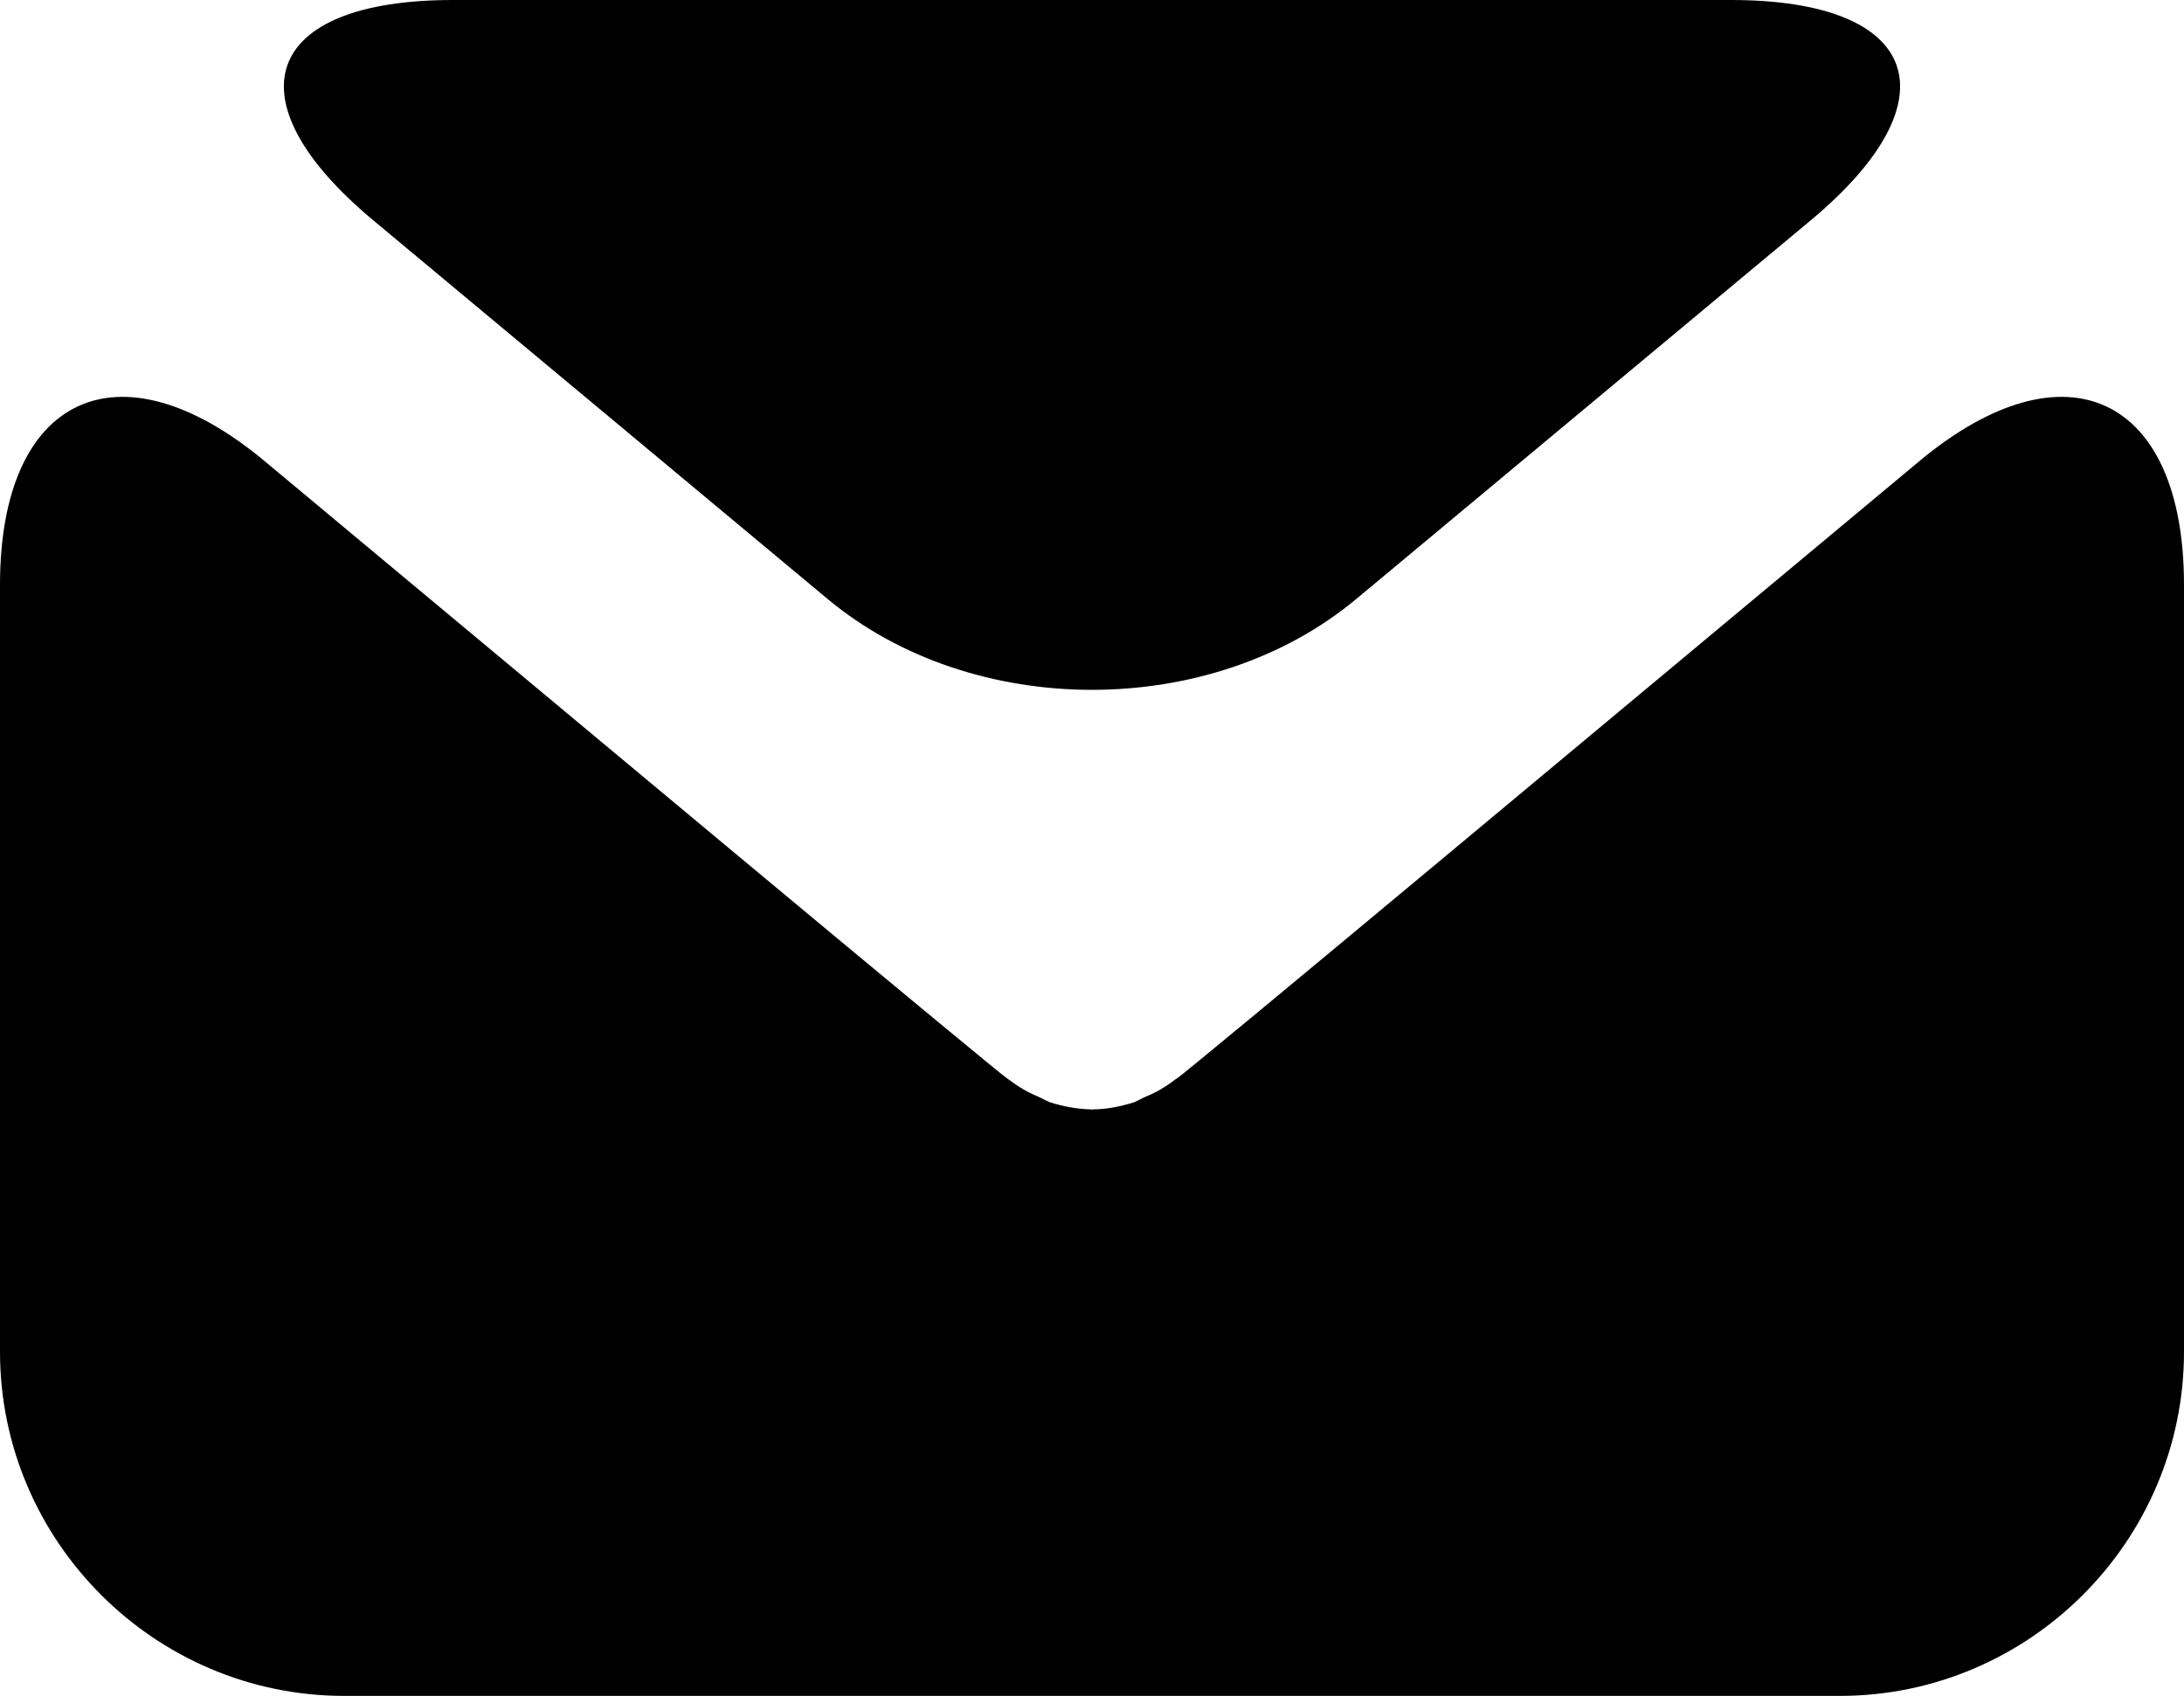 <?xml version="1.0" encoding="iso-8859-1"?>
<!-- Generator: Adobe Illustrator 23.0.3, SVG Export Plug-In . SVG Version: 6.00 Build 0)  -->
<svg version="1.1" id="Layer_1" xmlns="http://www.w3.org/2000/svg" xmlns:xlink="http://www.w3.org/1999/xlink" x="0px" y="0px"
	 viewBox="0 0 17.988 13.965" enable-background="new 0 0 17.988 13.965" xml:space="preserve">
<g>
	<g>
		<g>
			<path d="M14.914,1.814C16.111,0.816,15.816,0,14.257,0H3.731C2.171,0,1.877,0.816,3.074,1.814l3.742,3.118
				c1.197,0.998,3.158,0.998,4.355,0L14.914,1.814z"/>
		</g>
		<g>
			<path d="M11.913,7.044C10.715,8.042,9.717,8.87,9.695,8.879c0,0,0,0-0.021,0.014C9.601,8.95,9.523,8.995,9.44,9.029
				C9.407,9.043,9.374,9.063,9.34,9.077C9.23,9.111,9.117,9.135,9.005,9.135c-0.003,0-0.007,0.002-0.01,0.002c0,0,0,0-0.001,0
				c-0.001,0-0.001,0-0.001,0c-0.003,0-0.007-0.002-0.01-0.002C8.87,9.133,8.758,9.111,8.648,9.077
				C8.614,9.063,8.58,9.043,8.548,9.029C8.465,8.995,8.388,8.95,8.313,8.893C8.293,8.879,8.293,8.879,8.293,8.879
				C8.271,8.868,7.273,8.042,6.075,7.044L2.178,3.796C0.979,2.798,0,3.257,0,4.816v6.315c0,1.56,1.275,2.834,2.835,2.834h12.318
				c1.56,0,2.835-1.274,2.835-2.834V4.816c0-1.559-0.979-2.018-2.178-1.02L11.913,7.044z"/>
		</g>
	</g>
</g>
</svg>
